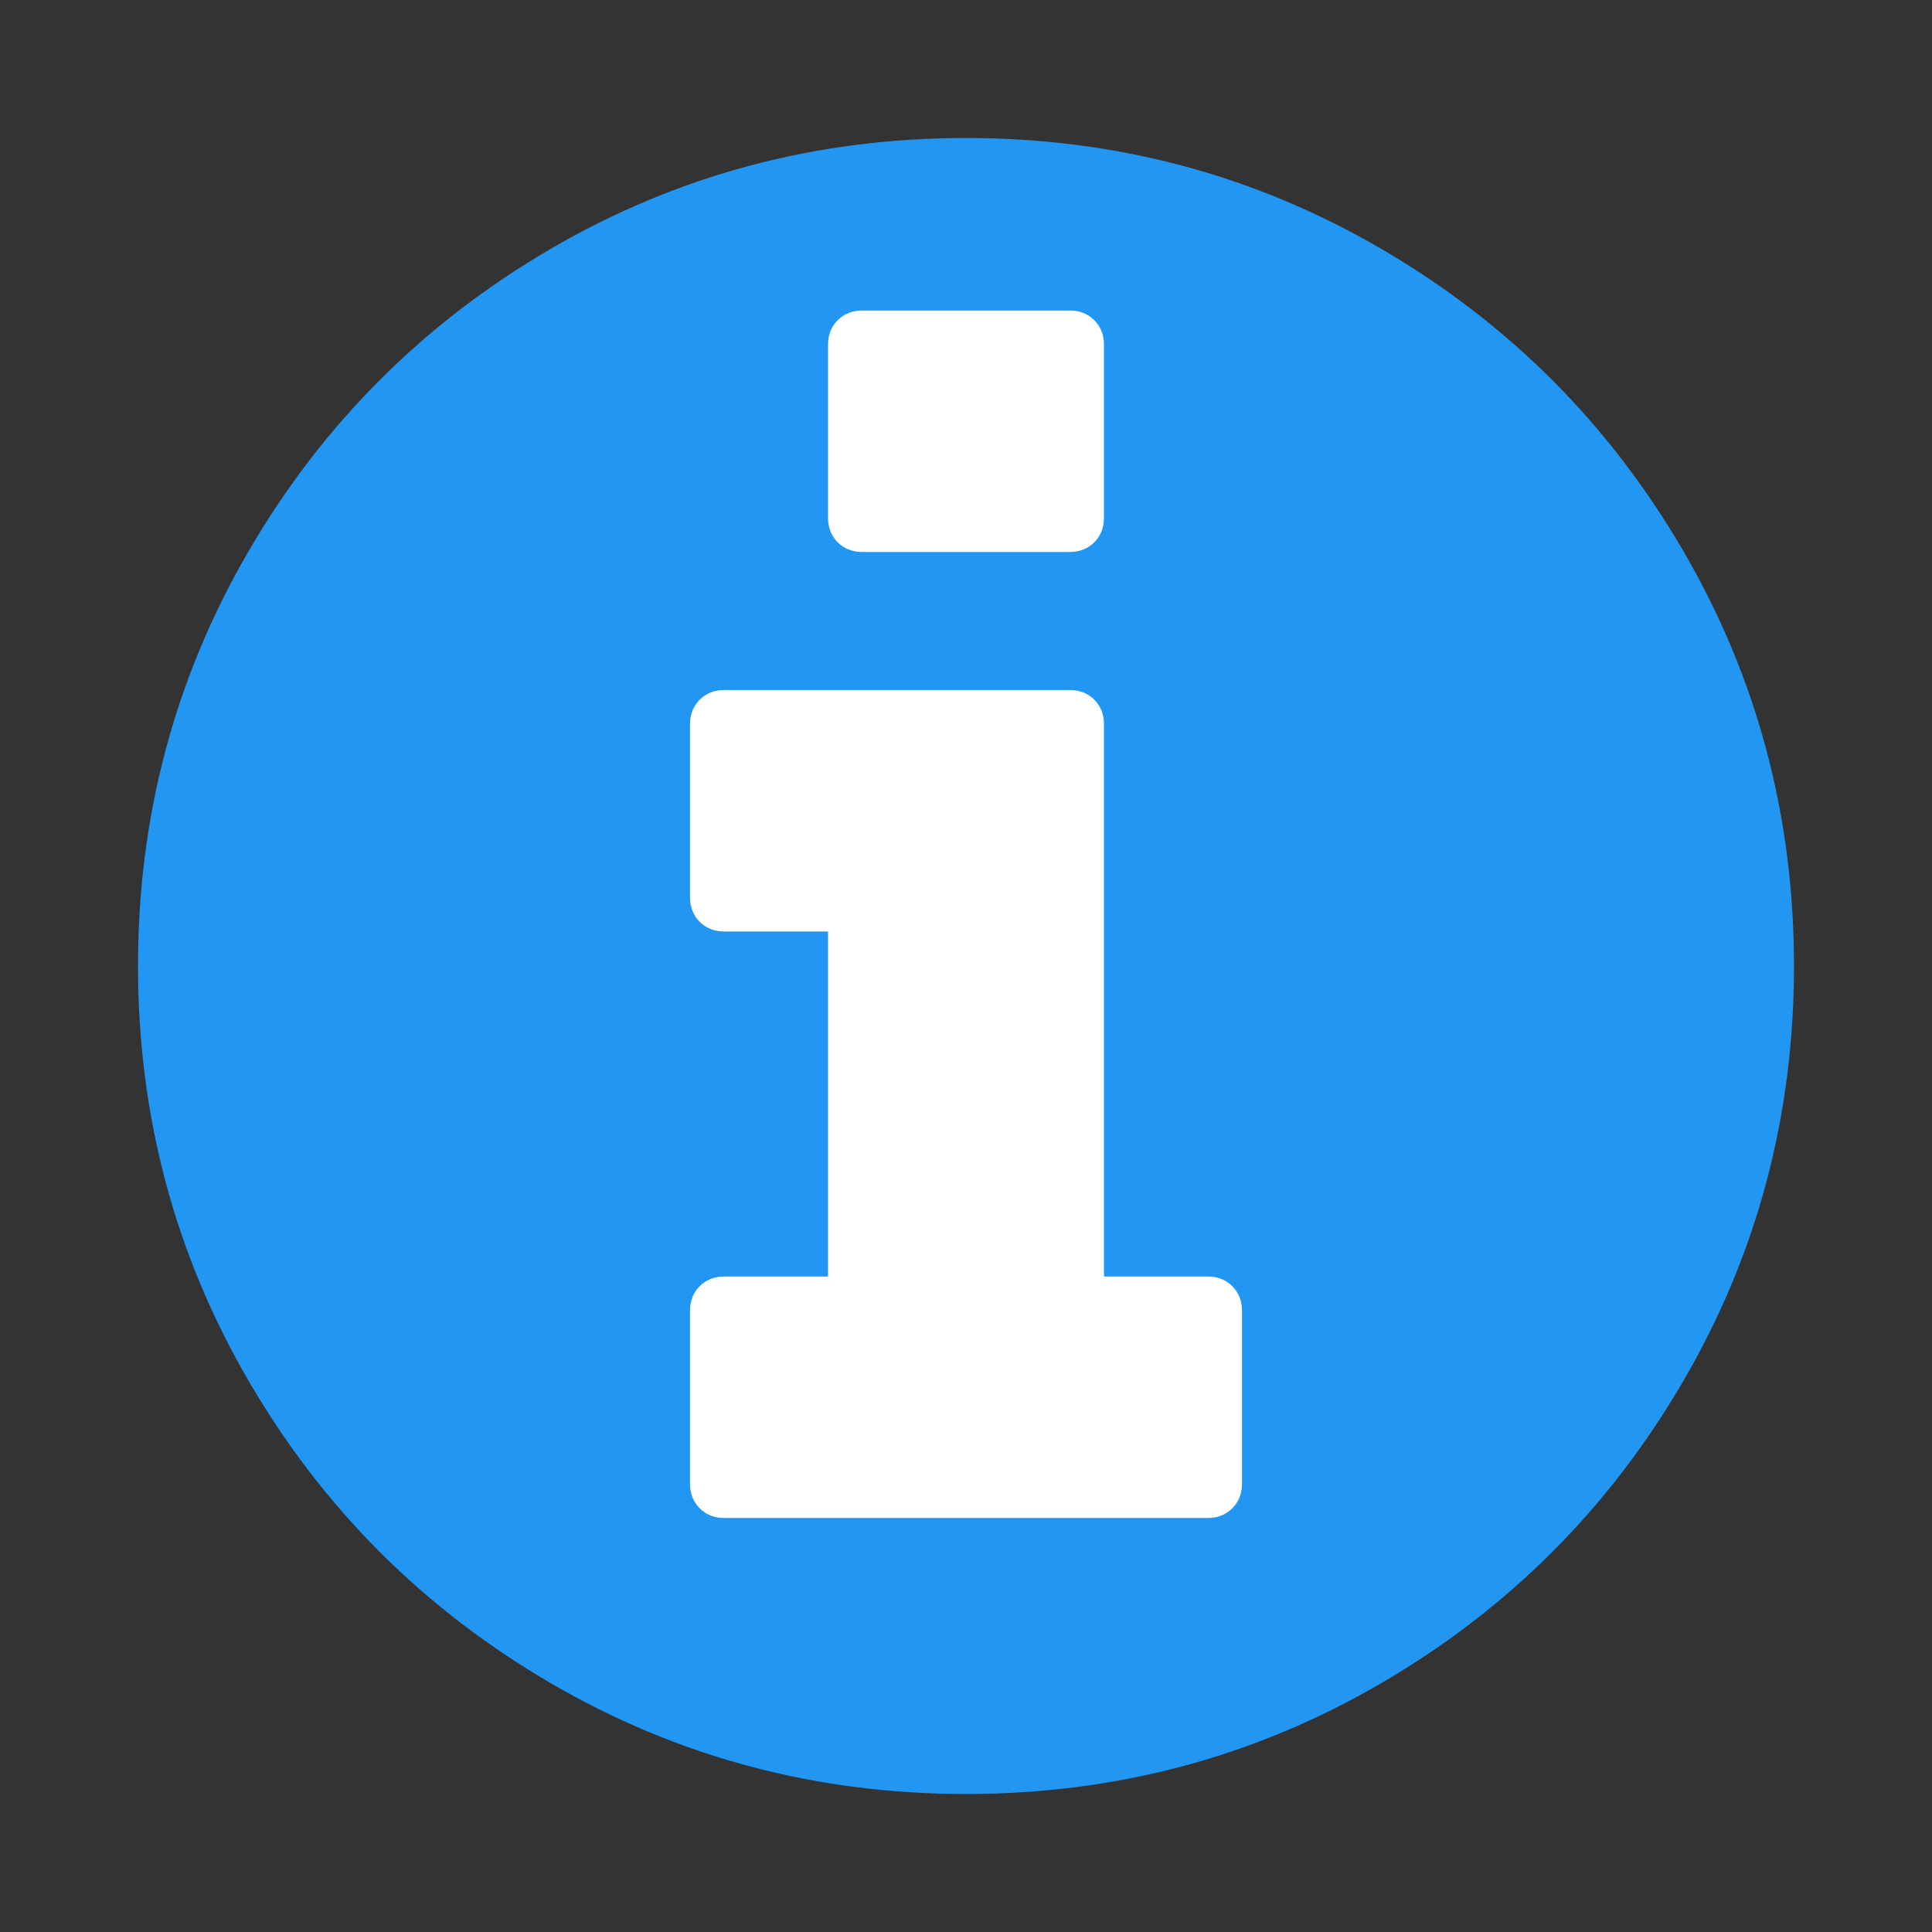 <svg xmlns="http://www.w3.org/2000/svg" width="1792" height="1792" viewBox="0 0 1792 1792">
    <rect x="0" y="0" width="1792" height="1792" fill="#333333" stroke="none"/>
    <path style="fill:#2196f2"
          d="m 1664,896 c 0,139.333 -34.333,267.833 -103,385.5 -68.667,117.667 -161.833,210.833 -279.5,279.5 -117.667,68.667 -246.167,103 -385.5,103 -139.333,0 -267.833,-34.333 -385.5,-103 C 392.833,1492.333 299.667,1399.167 231,1281.5 162.333,1163.833 128,1035.333 128,896 128,756.667 162.333,628.167 231,510.5 299.667,392.833 392.833,299.667 510.5,231 628.167,162.333 756.667,128 896,128 c 139.333,0 267.833,34.333 385.5,103 117.667,68.667 210.833,161.833 279.5,279.5 68.667,117.667 103,246.167 103,385.5 z"/>
    <path style="fill:#ffffff"
          d="m 1152,1376 0,-160 c 0,-9.333 -3,-17 -9,-23 -6,-6 -13.667,-9 -23,-9 l -96,0 0,-512 c 0,-9.333 -3,-17 -9,-23 -6,-6 -13.667,-9 -23,-9 l -320,0 c -9.333,0 -17,3 -23,9 -6,6 -9,13.667 -9,23 l 0,160 c 0,9.333 3,17 9,23 6,6 13.667,9 23,9 l 96,0 0,320 -96,0 c -9.333,0 -17,3 -23,9 -6,6 -9,13.667 -9,23 l 0,160 c 0,9.333 3,17 9,23 6,6 13.667,9 23,9 l 448,0 c 9.333,0 17,-3 23,-9 6,-6 9,-13.667 9,-23 z m -128,-896 0,-160 c 0,-9.333 -3,-17 -9,-23 -6,-6 -13.667,-9 -23,-9 l -192,0 c -9.333,0 -17,3 -23,9 -6,6 -9,13.667 -9,23 l 0,160 c 0,9.333 3,17 9,23 6,6 13.667,9 23,9 l 192,0 c 9.333,0 17,-3 23,-9 6,-6 9,-13.667 9,-23 z"/>
</svg>